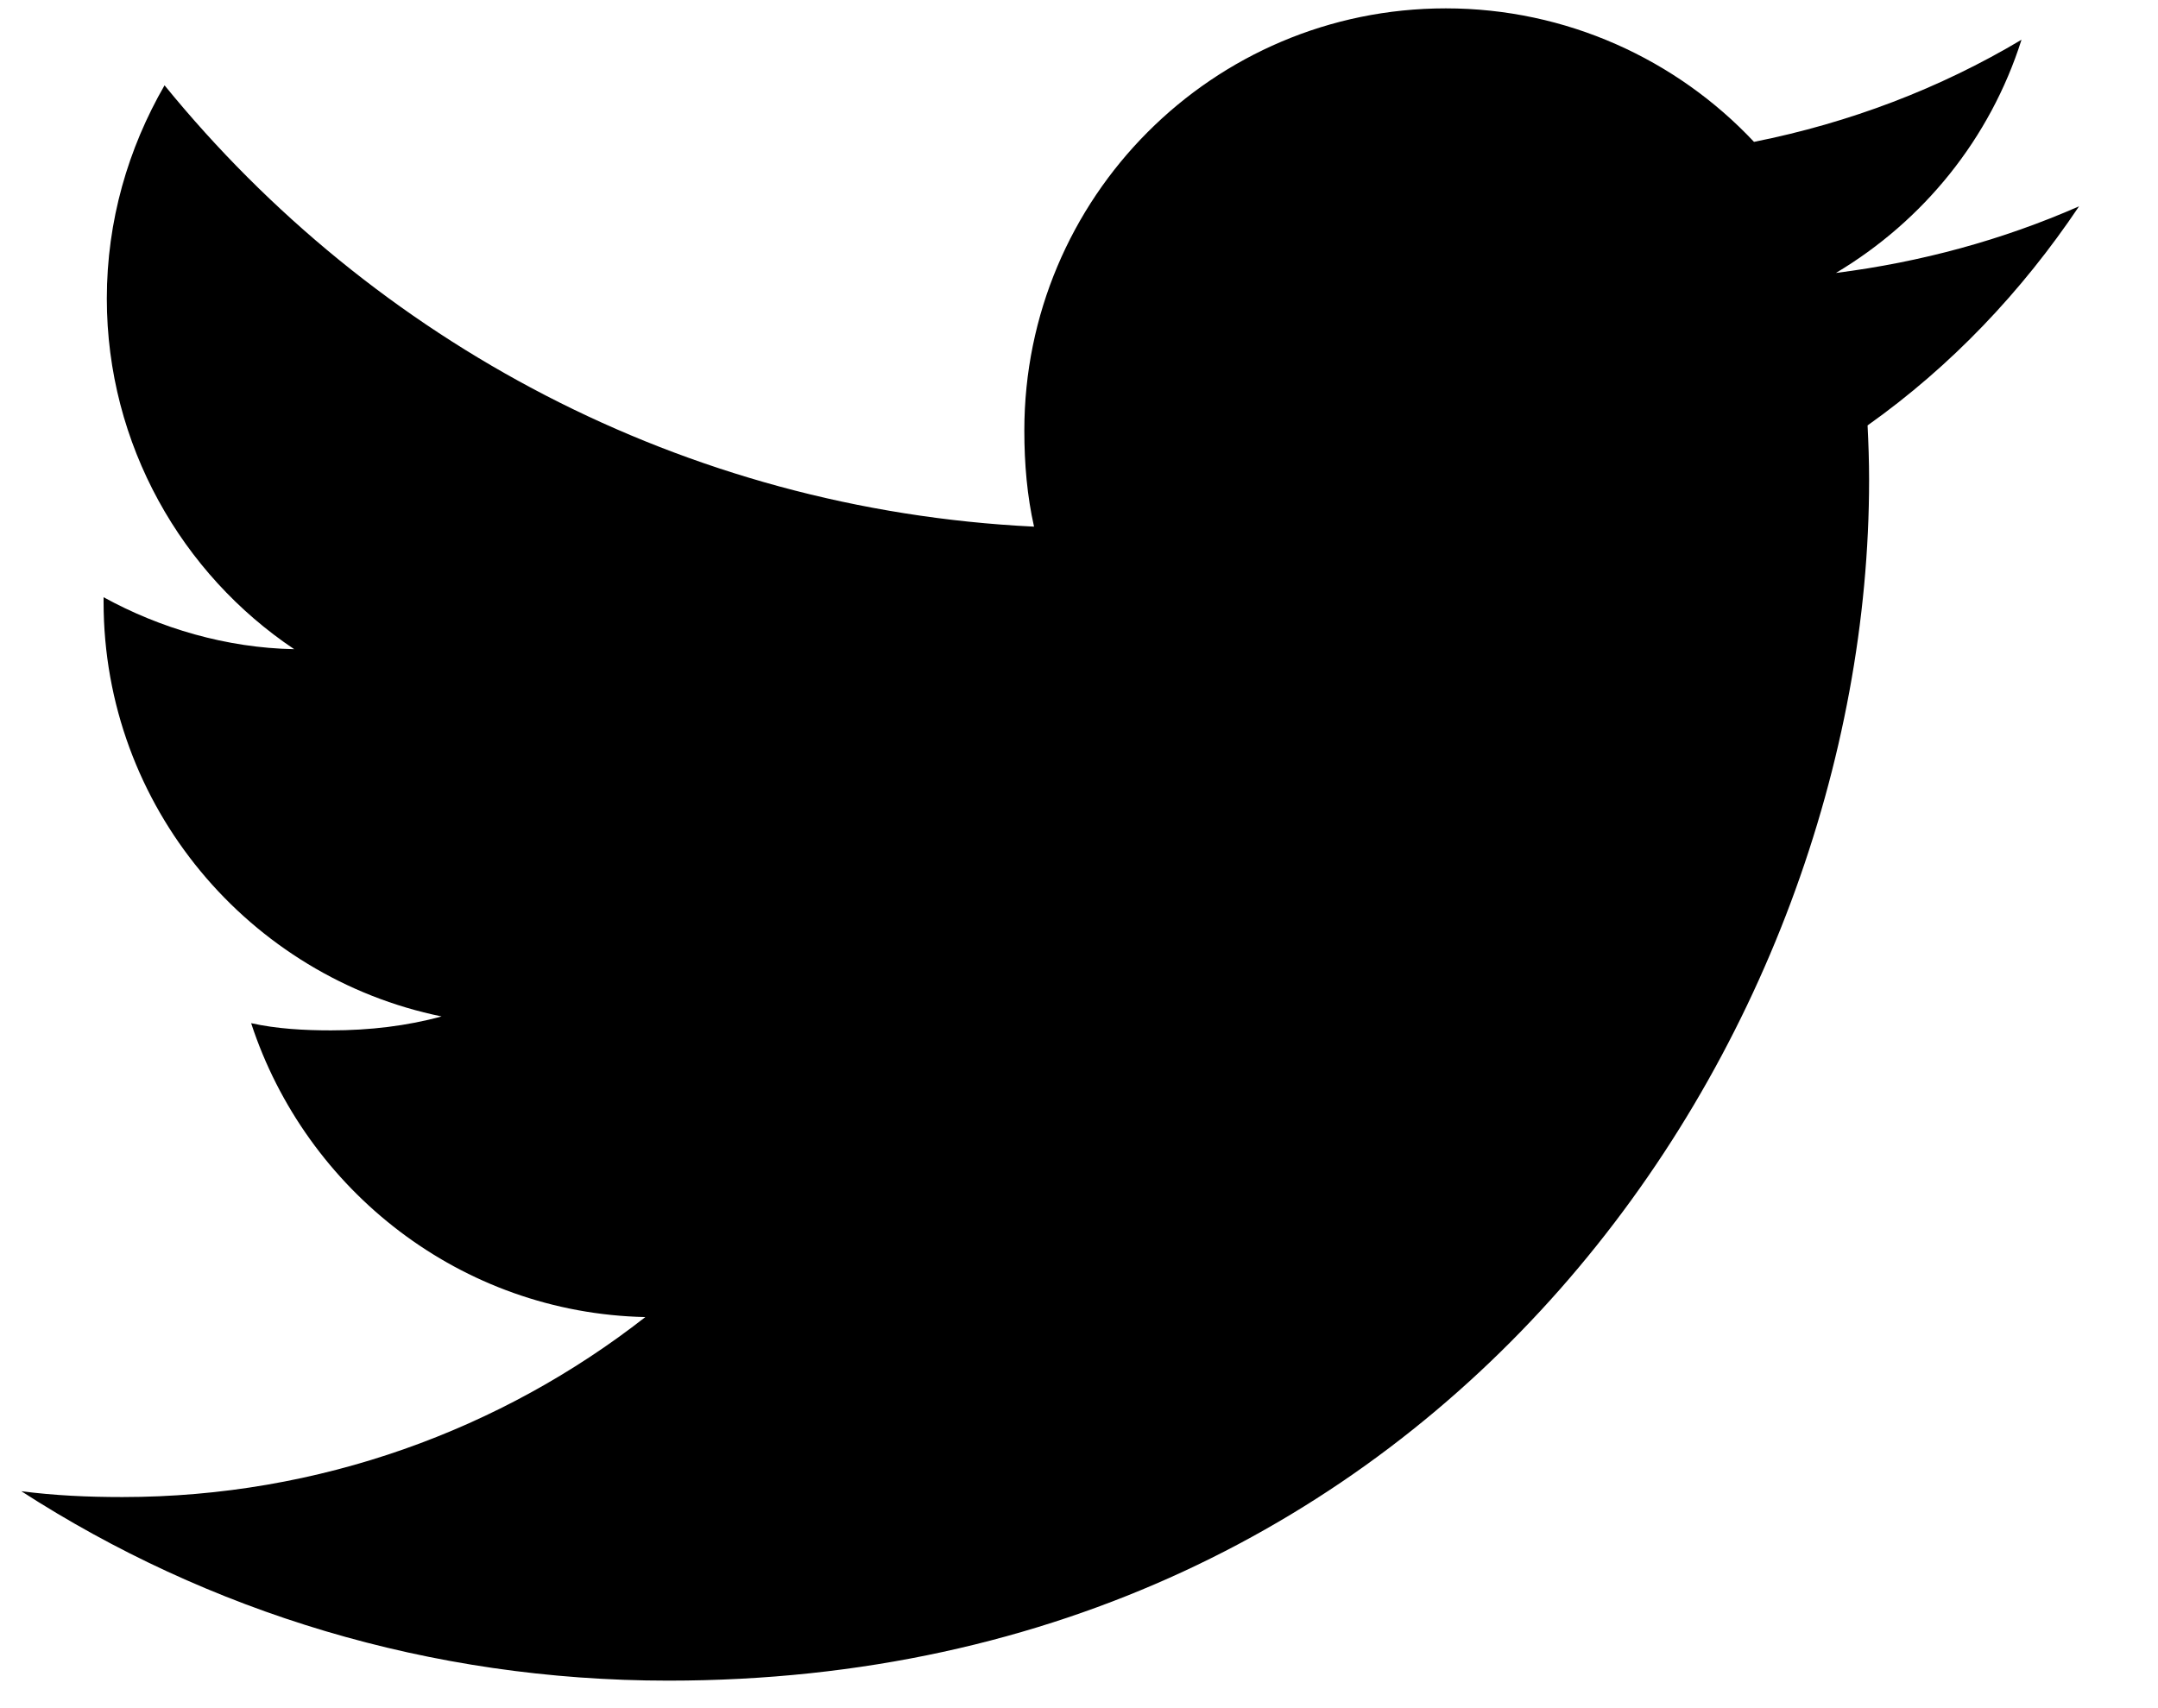 <svg width="24" height="19" viewBox="0 0 24 19" fill="none" xmlns="http://www.w3.org/2000/svg">
<path fill-rule="evenodd" clip-rule="evenodd" d="M23.122 2.295C22.27 2.669 21.364 2.916 20.418 3.036C21.391 2.456 22.133 1.543 22.482 0.442C21.575 0.983 20.574 1.365 19.507 1.578C18.646 0.661 17.419 0.093 16.08 0.093C13.483 0.093 11.392 2.202 11.392 4.788C11.392 5.16 11.423 5.517 11.5 5.858C7.6 5.668 4.149 3.798 1.83 0.949C1.425 1.651 1.188 2.456 1.188 3.321C1.188 4.947 2.025 6.387 3.272 7.221C2.518 7.207 1.779 6.988 1.152 6.643C1.152 6.658 1.152 6.676 1.152 6.695C1.152 8.976 2.778 10.87 4.911 11.306C4.529 11.411 4.113 11.461 3.681 11.461C3.381 11.461 3.077 11.444 2.793 11.381C3.401 13.239 5.125 14.606 7.177 14.65C5.58 15.899 3.554 16.652 1.36 16.652C0.975 16.652 0.606 16.635 0.237 16.587C2.315 17.928 4.778 18.694 7.434 18.694C16.067 18.694 20.787 11.54 20.787 5.339C20.787 5.131 20.78 4.931 20.77 4.732C21.701 4.071 22.484 3.245 23.122 2.295L23.122 2.295Z" fill="black"/>
</svg>
